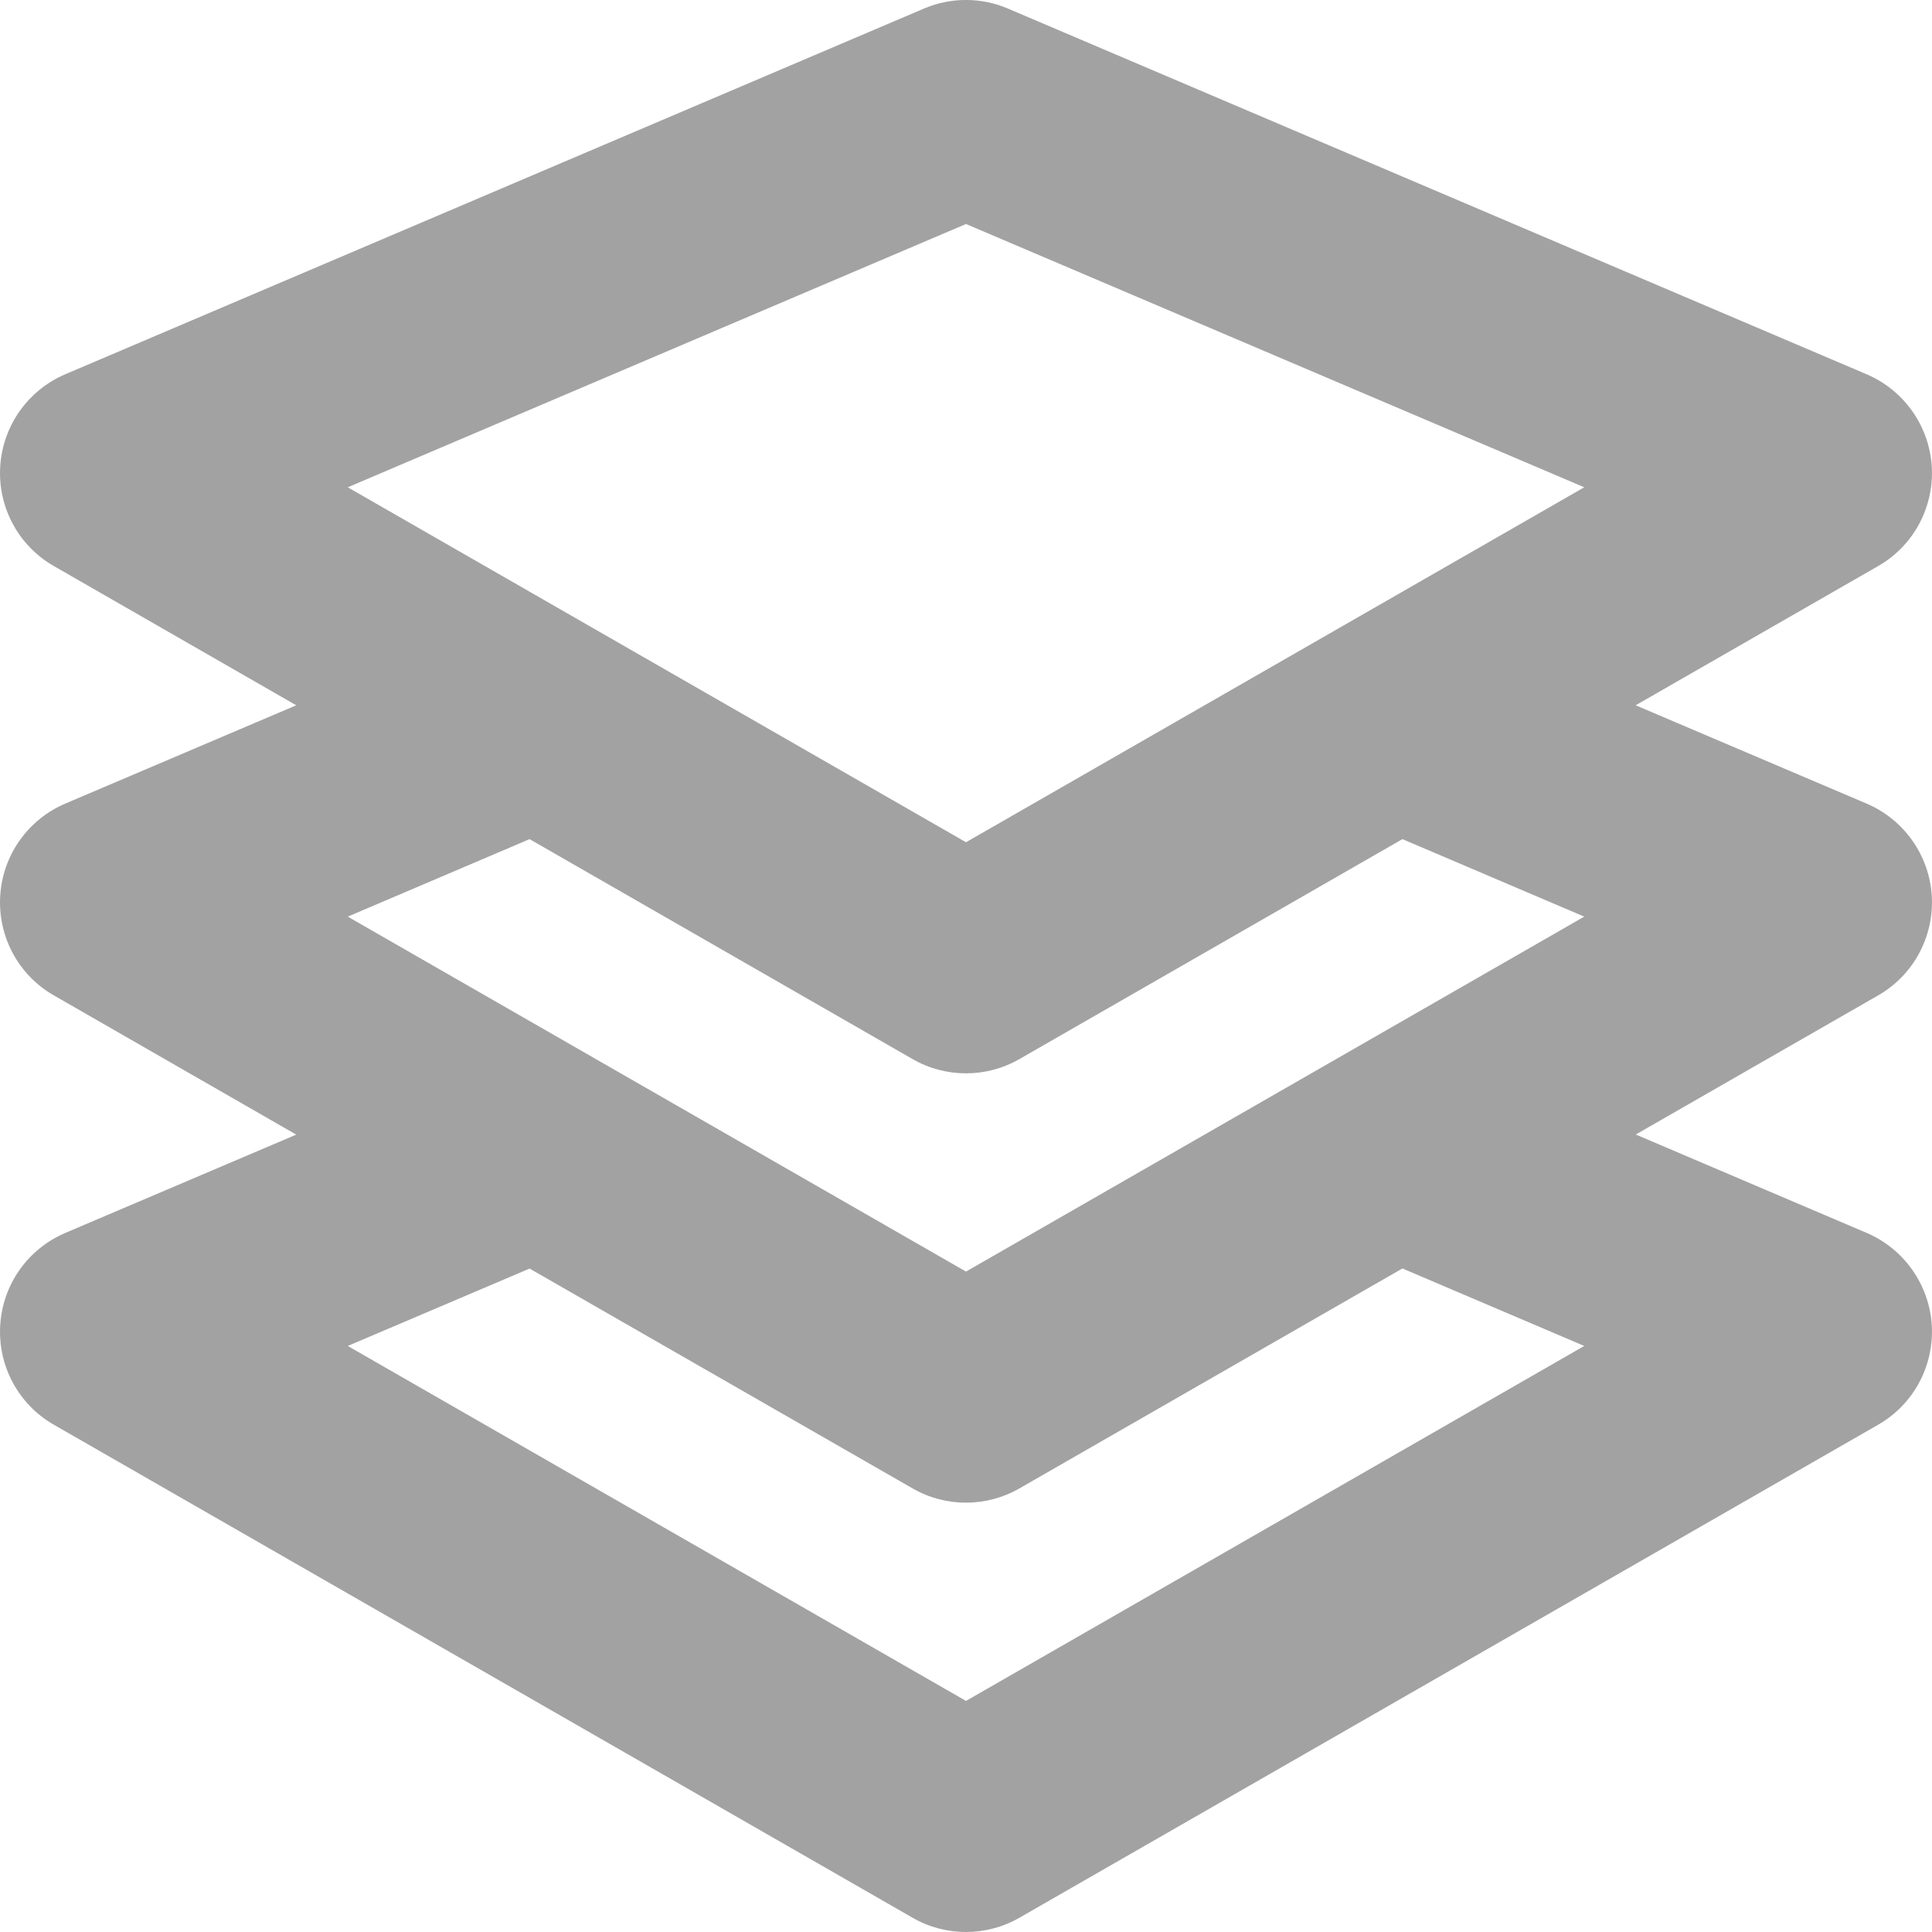 <svg width="18" height="18" viewBox="0 0 18 18" fill="none" xmlns="http://www.w3.org/2000/svg">
<path fill-rule="evenodd" clip-rule="evenodd" d="M14.76 12.54L9 15.847L3.24 12.54L4.934 11.819L8.502 13.867C8.656 13.956 8.828 14 9 14C9.172 14 9.343 13.956 9.498 13.867L13.066 11.818L14.76 12.54ZM8.502 9.867C8.656 9.956 8.828 10 9 10C9.172 10 9.343 9.956 9.498 9.867L13.066 7.818L14.76 8.54L9 11.847L3.24 8.54L4.934 7.818L8.502 9.867ZM9 2.087L14.76 4.54L9 7.847L3.24 4.54L9 2.087ZM17.998 8.348C17.975 7.969 17.74 7.636 17.391 7.487L15.239 6.571L17.498 5.274C17.827 5.086 18.02 4.727 17.998 4.348C17.975 3.97 17.74 3.636 17.391 3.487L9.391 0.08C9.141 -0.027 8.858 -0.027 8.608 0.08L0.608 3.487C0.259 3.636 0.024 3.97 0.002 4.348C-0.021 4.727 0.173 5.086 0.502 5.274L2.76 6.571L0.608 7.487C0.259 7.636 0.024 7.969 0.002 8.348C-0.021 8.727 0.173 9.086 0.502 9.274L2.76 10.571L0.608 11.487C0.259 11.636 0.024 11.969 0.002 12.348C-0.021 12.727 0.173 13.086 0.502 13.274L8.502 17.867C8.656 17.956 8.828 18 9 18C9.172 18 9.343 17.956 9.498 17.867L17.498 13.274C17.827 13.086 18.02 12.727 17.998 12.348C17.975 11.97 17.74 11.636 17.392 11.487L15.24 10.57L17.498 9.274C17.827 9.086 18.02 8.727 17.998 8.348Z" fill="#A2A2A2"/>
</svg>
